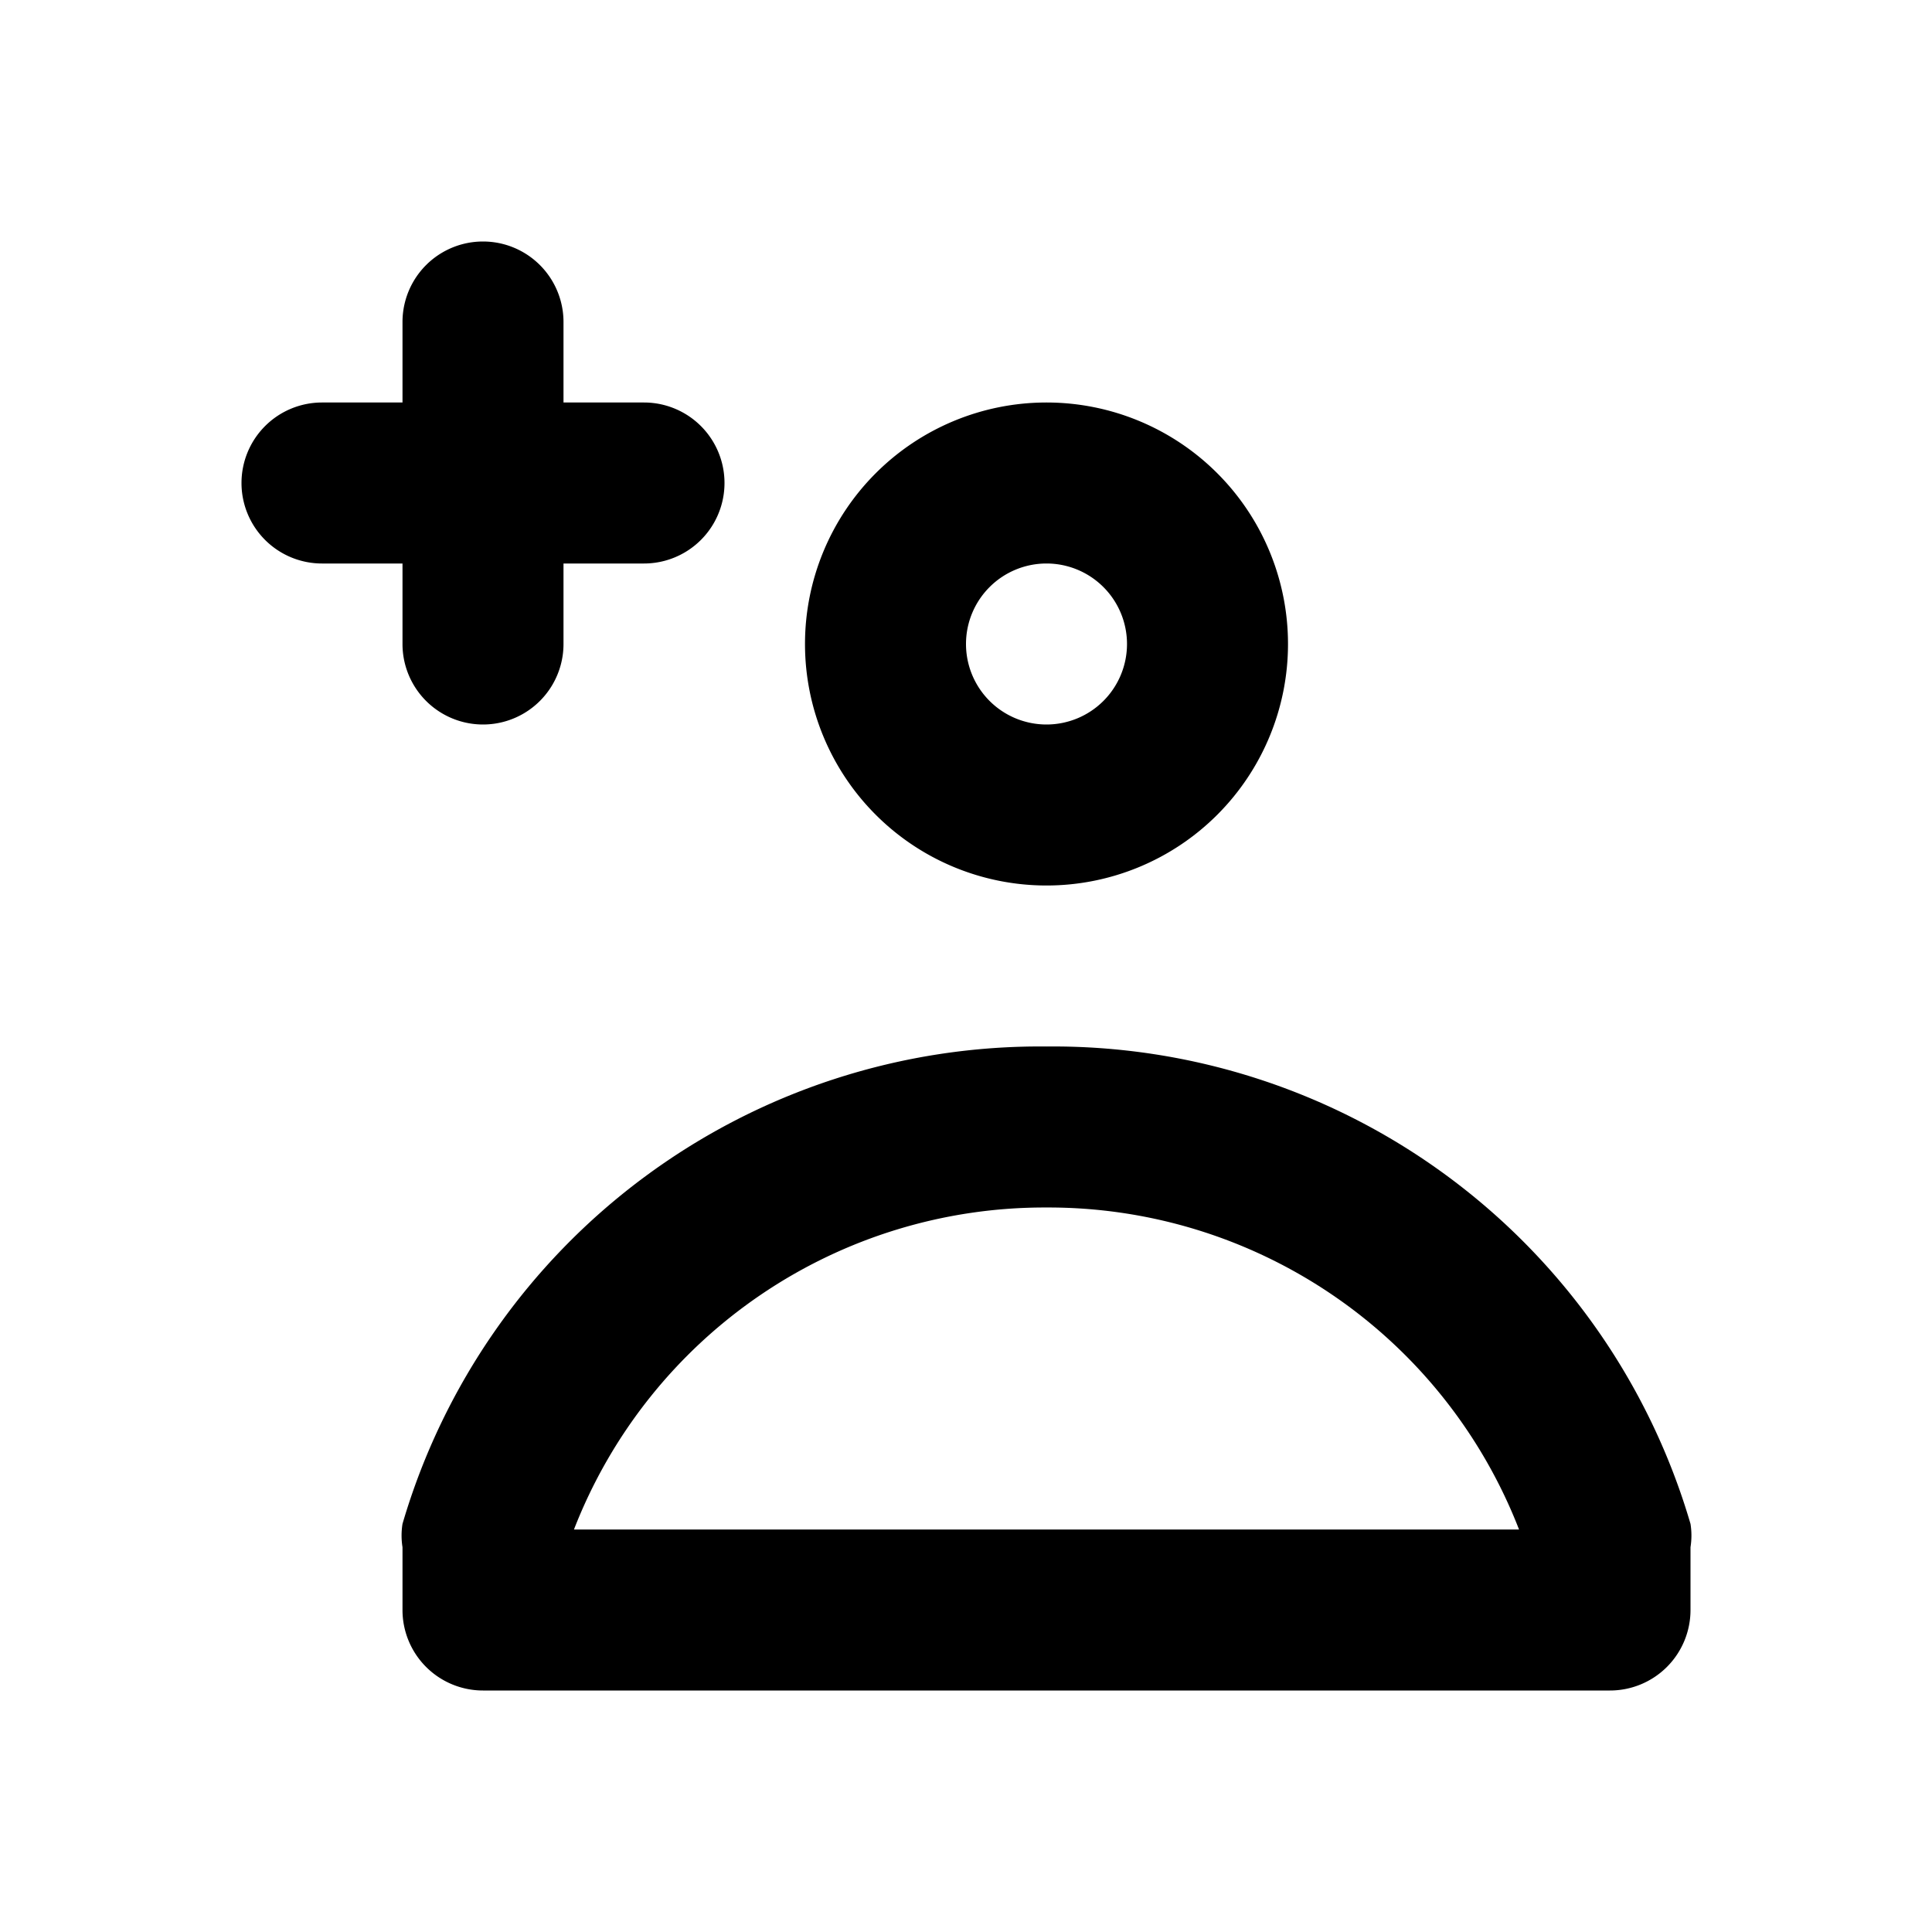 <svg id="Layer_1" data-name="Layer 1" xmlns="http://www.w3.org/2000/svg" viewBox="0 0 24 24"><title>Add User</title><path d="M3,6A1,1,0,0,1,4,5H5V4A1,1,0,0,1,7,4V5H8A1,1,0,0,1,8,7H7V8A1,1,0,0,1,5,8V7H4A1,1,0,0,1,3,6Zm10,7a8.25,8.25,0,0,1,8,5.93.92.92,0,0,1,0,.29V20a1,1,0,0,1-1,1H6a1,1,0,0,1-1-1v-.78a.92.92,0,0,1,0-.29A8.25,8.25,0,0,1,13,13Zm0,2a6.27,6.27,0,0,0-5.87,4H18.87A6.27,6.27,0,0,0,13,15ZM10,8a3,3,0,1,1,3,3A3,3,0,0,1,10,8Zm2,0a1,1,0,1,0,1-1A1,1,0,0,0,12,8Z"/></svg>